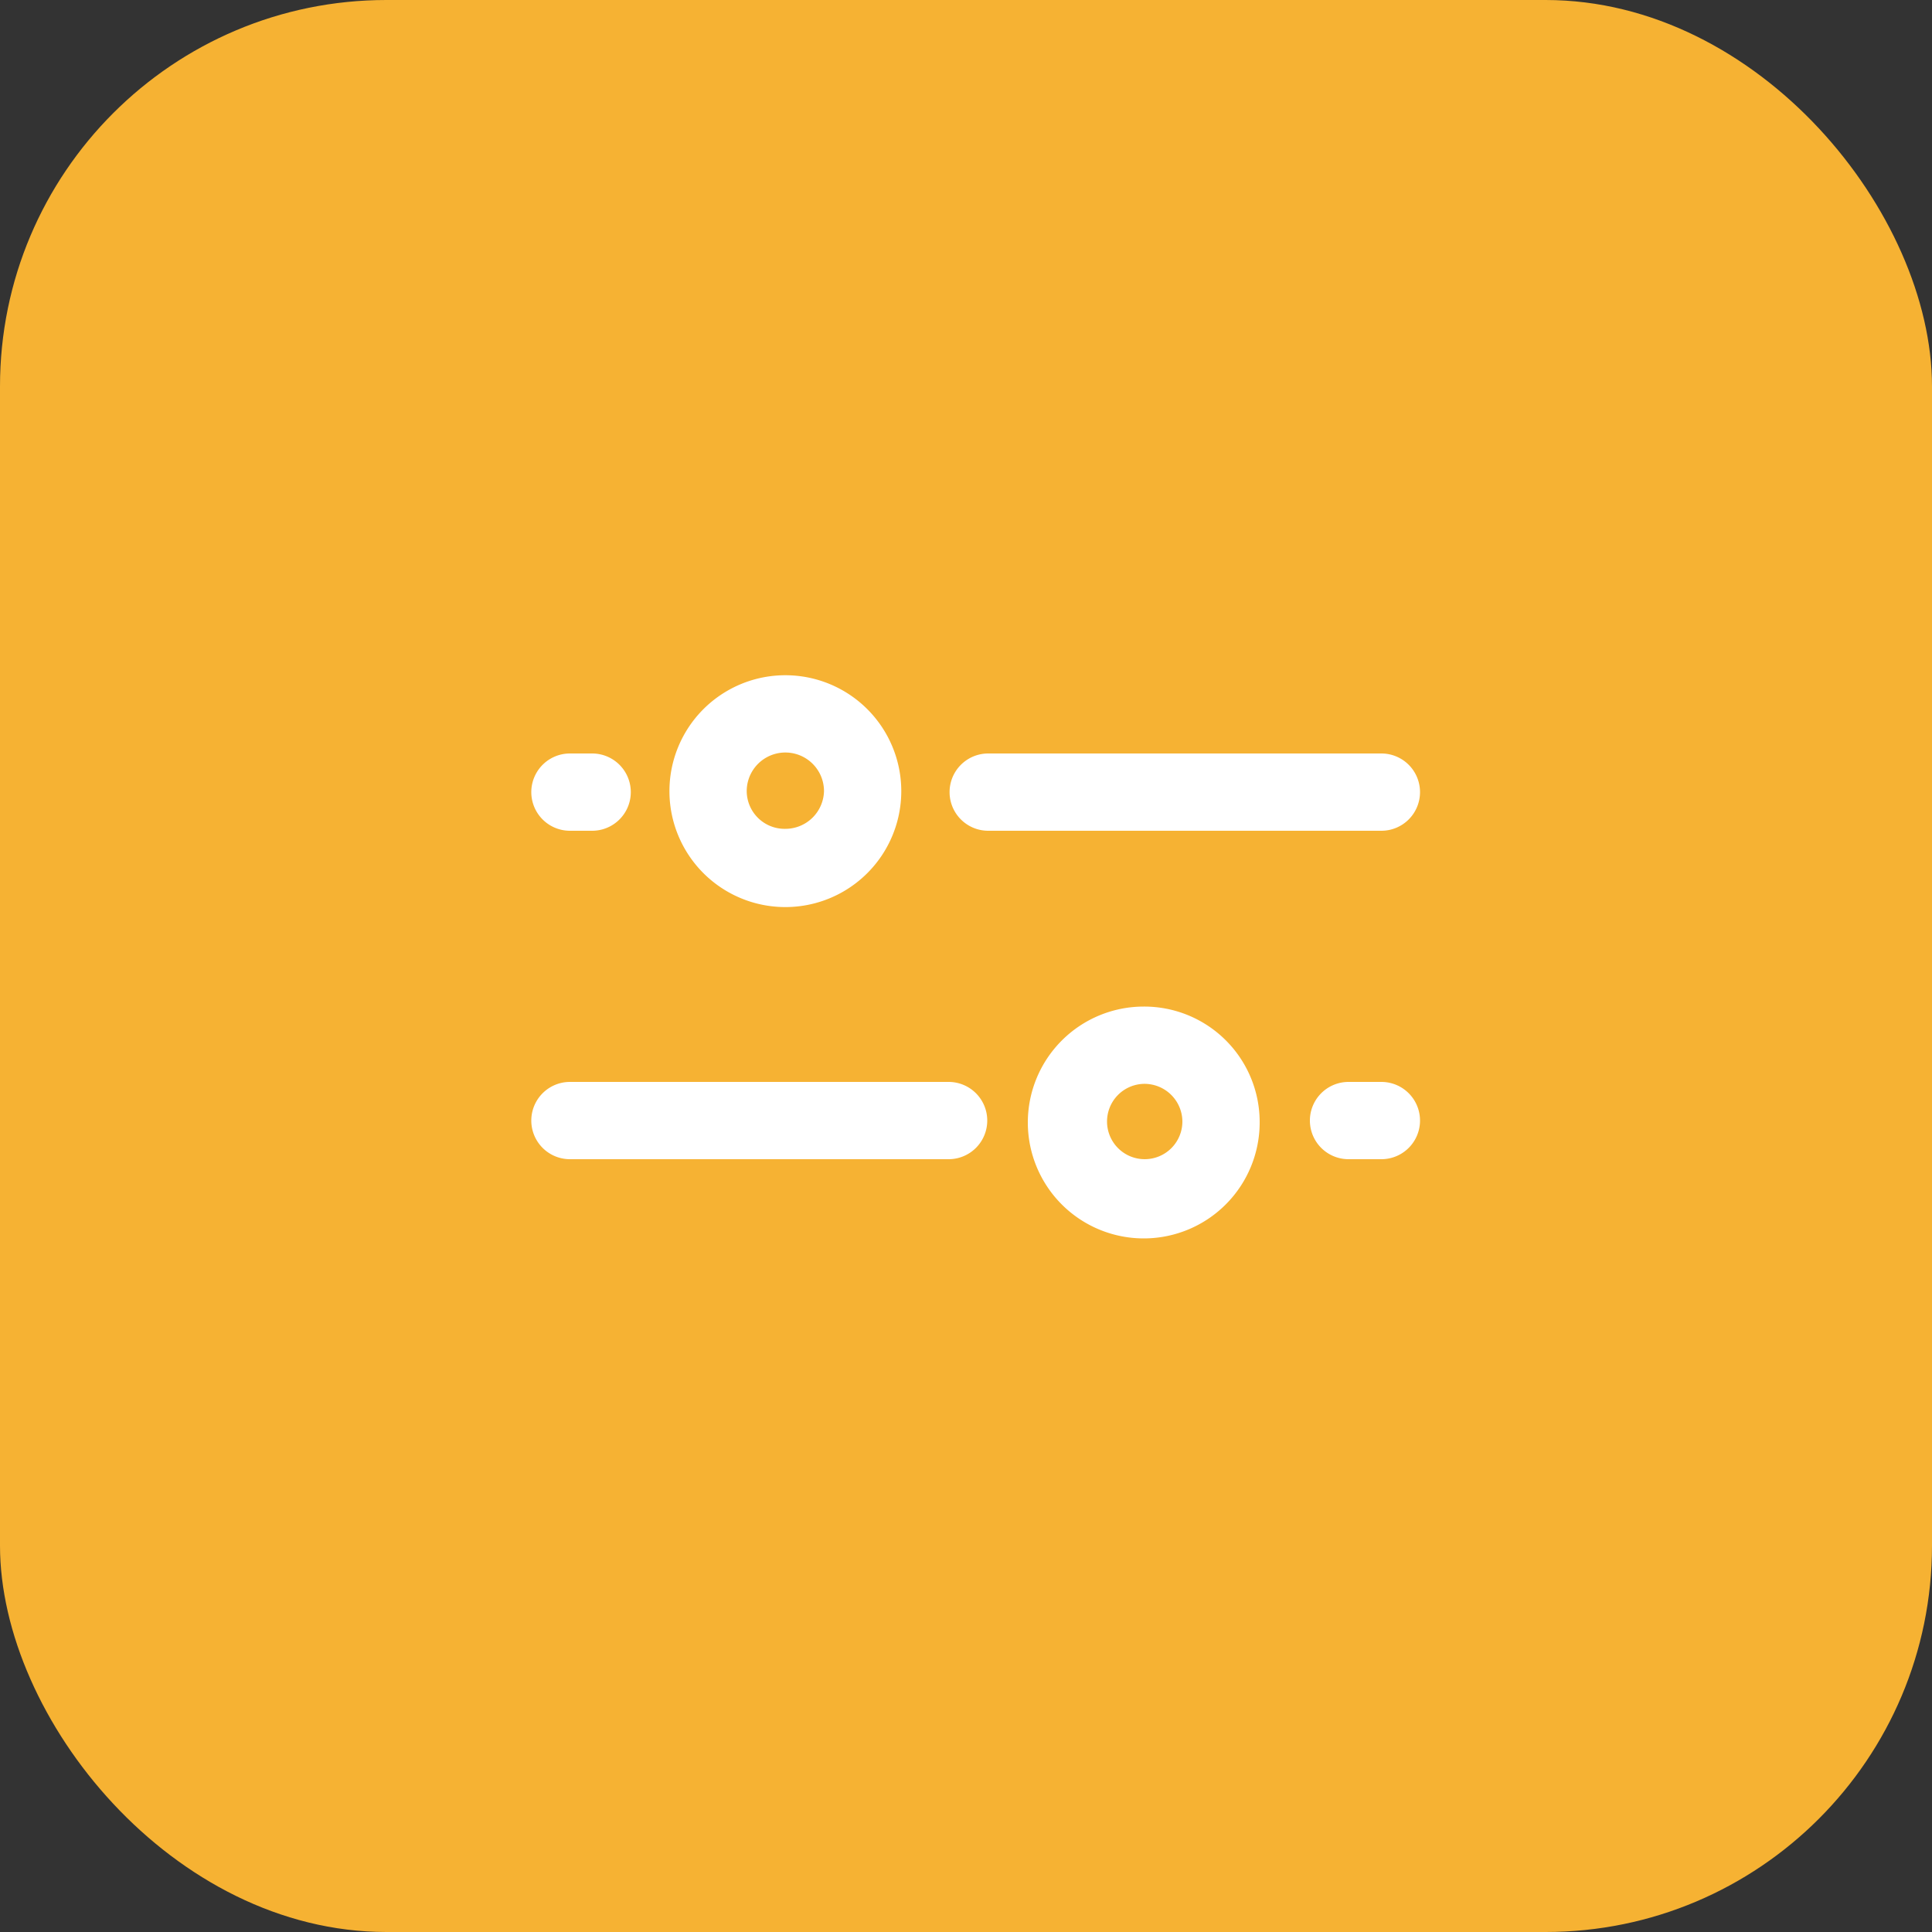 <svg xmlns="http://www.w3.org/2000/svg" width="40" height="40" viewBox="0 0 40 40">
  <rect x="0" y="0" width="40" height="40" fill="#333333" stroke="none"/>
  <g id="Group_1171276217" data-name="Group 1171276217" transform="translate(-299 -134.036)">
    <g id="Search-input_LightMode" data-name="Search-input/LightMode" transform="translate(299 134.036)">
      <rect id="Search-input_LightMode-2" data-name="Search-input/LightMode" width="40" height="40" rx="8" fill="#f6b233"/>
    </g>
    <path id="Vector_Stroke_" data-name="Vector (Stroke)" d="M9.44,9.2a.8.8,0,0,1-.8.8H.8a.8.8,0,1,1,0-1.6H8.64A.8.8,0,0,1,9.44,9.2Zm8.16-.8h-.68a.8.8,0,1,0,0,1.6h.68a.8.8,0,0,0,0-1.6ZM2.86,2.38a2.4,2.4,0,0,1,4.8,0,2.4,2.4,0,0,1-4.8,0Zm1.6,0a.785.785,0,0,0,.8.78.8.8,0,0,0,.8-.78.8.8,0,0,0-1.6,0ZM15.08,9.22a2.4,2.4,0,1,1-2.4-2.38A2.39,2.39,0,0,1,15.08,9.22Zm-1.6,0a.785.785,0,0,0-.8-.78.78.78,0,1,0,.8.78ZM.8,3.2h.46a.8.8,0,0,0,0-1.6H.8a.8.8,0,1,0,0,1.6Zm17.6-.8a.8.8,0,0,0-.8-.8H9.46a.8.8,0,0,0,0,1.6H17.6A.8.8,0,0,0,18.4,2.4Z" transform="translate(310 148.036)" fill="#fff"/>
  </g>
</svg>
